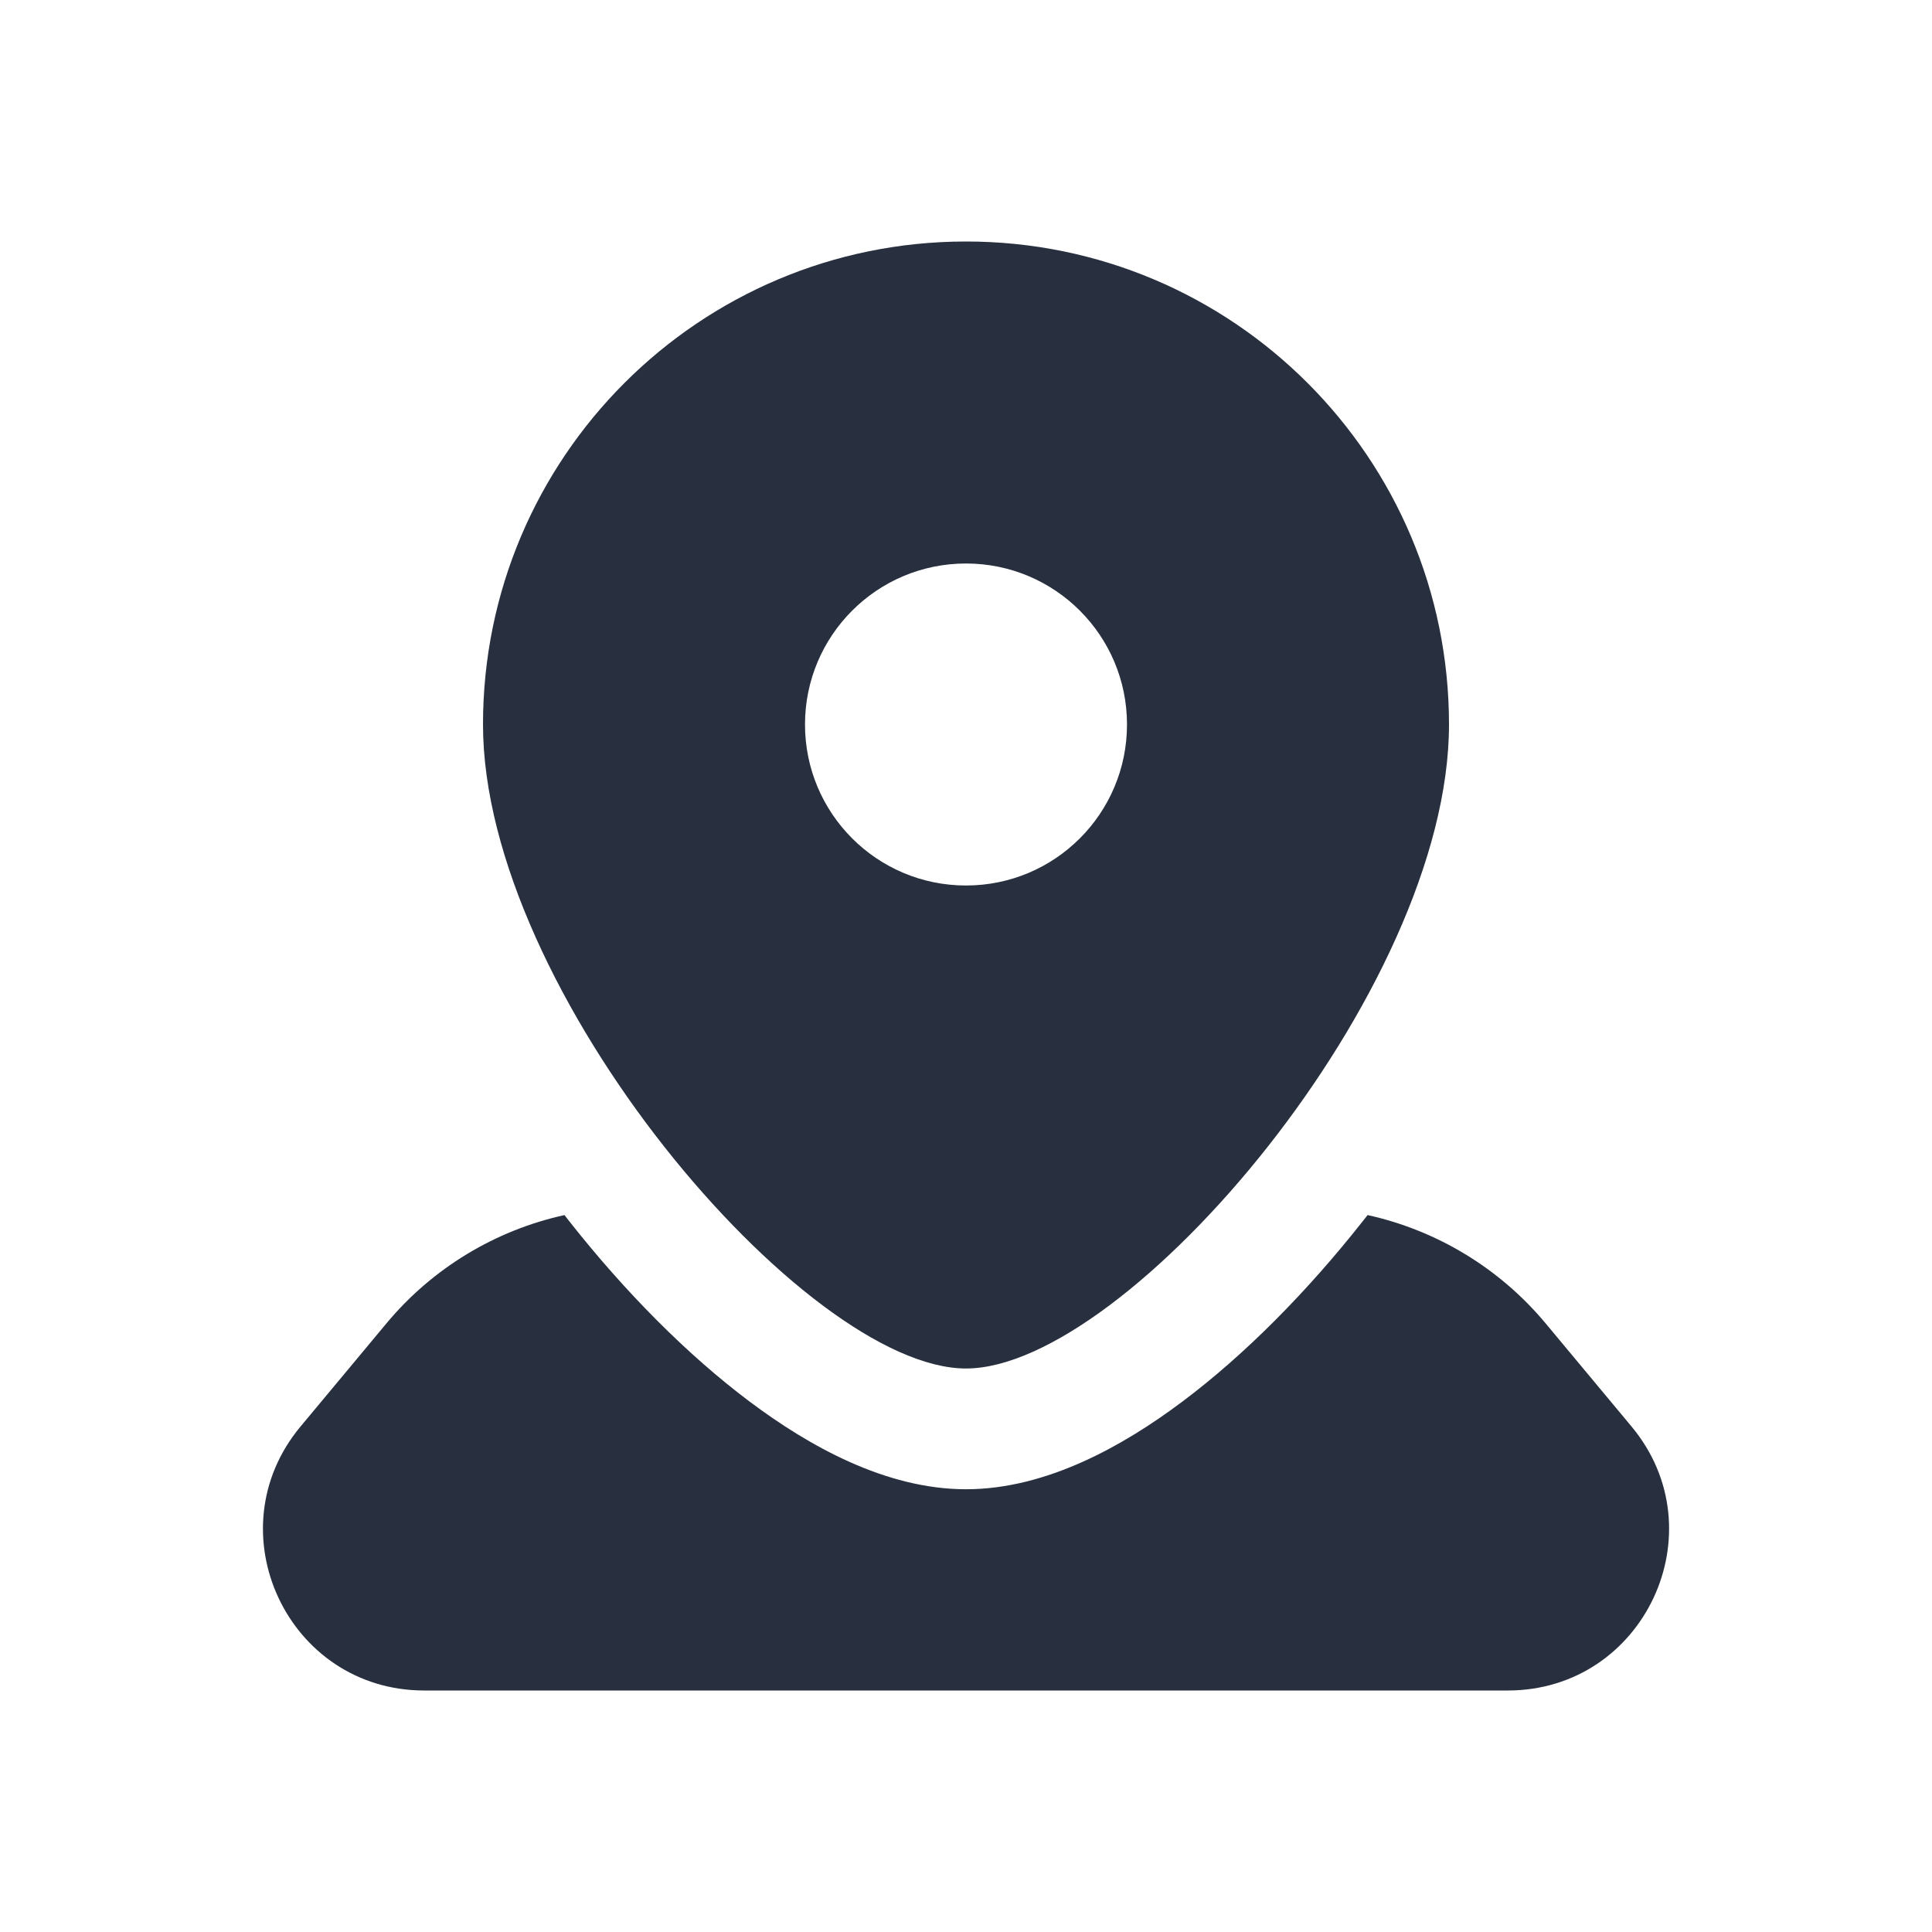 <svg width="24" height="24" viewBox="0 0 24 24" fill="none" xmlns="http://www.w3.org/2000/svg">
    <path fill-rule="evenodd" clip-rule="evenodd"
          d="M12 17C14 17 18 12.314 18 9C18 5.686 15.314 3 12 3C8.686 3 6 5.686 6 9C6 12.314 10 17 12 17ZM12 11C13.105 11 14 10.105 14 9C14 7.895 13.105 7 12 7C10.895 7 10 7.895 10 9C10 10.105 10.895 11 12 11Z"
          fill="#28303F"/>
    <path fill-rule="evenodd" clip-rule="evenodd"
          d="M7.012 15.094C6.154 15.283 5.373 15.752 4.801 16.439L3.734 17.72C2.648 19.022 3.575 21 5.27 21H18.73C20.426 21 21.352 19.022 20.267 17.72L19.2 16.439C18.627 15.752 17.846 15.283 16.989 15.094C16.968 15.12 16.948 15.146 16.928 15.171C16.24 16.044 15.462 16.832 14.68 17.417C13.957 17.958 13.002 18.5 12 18.5C10.998 18.5 10.043 17.958 9.32 17.417C8.538 16.832 7.76 16.044 7.072 15.171C7.052 15.146 7.032 15.12 7.012 15.094Z"
          fill="#28303F"/>
</svg>
